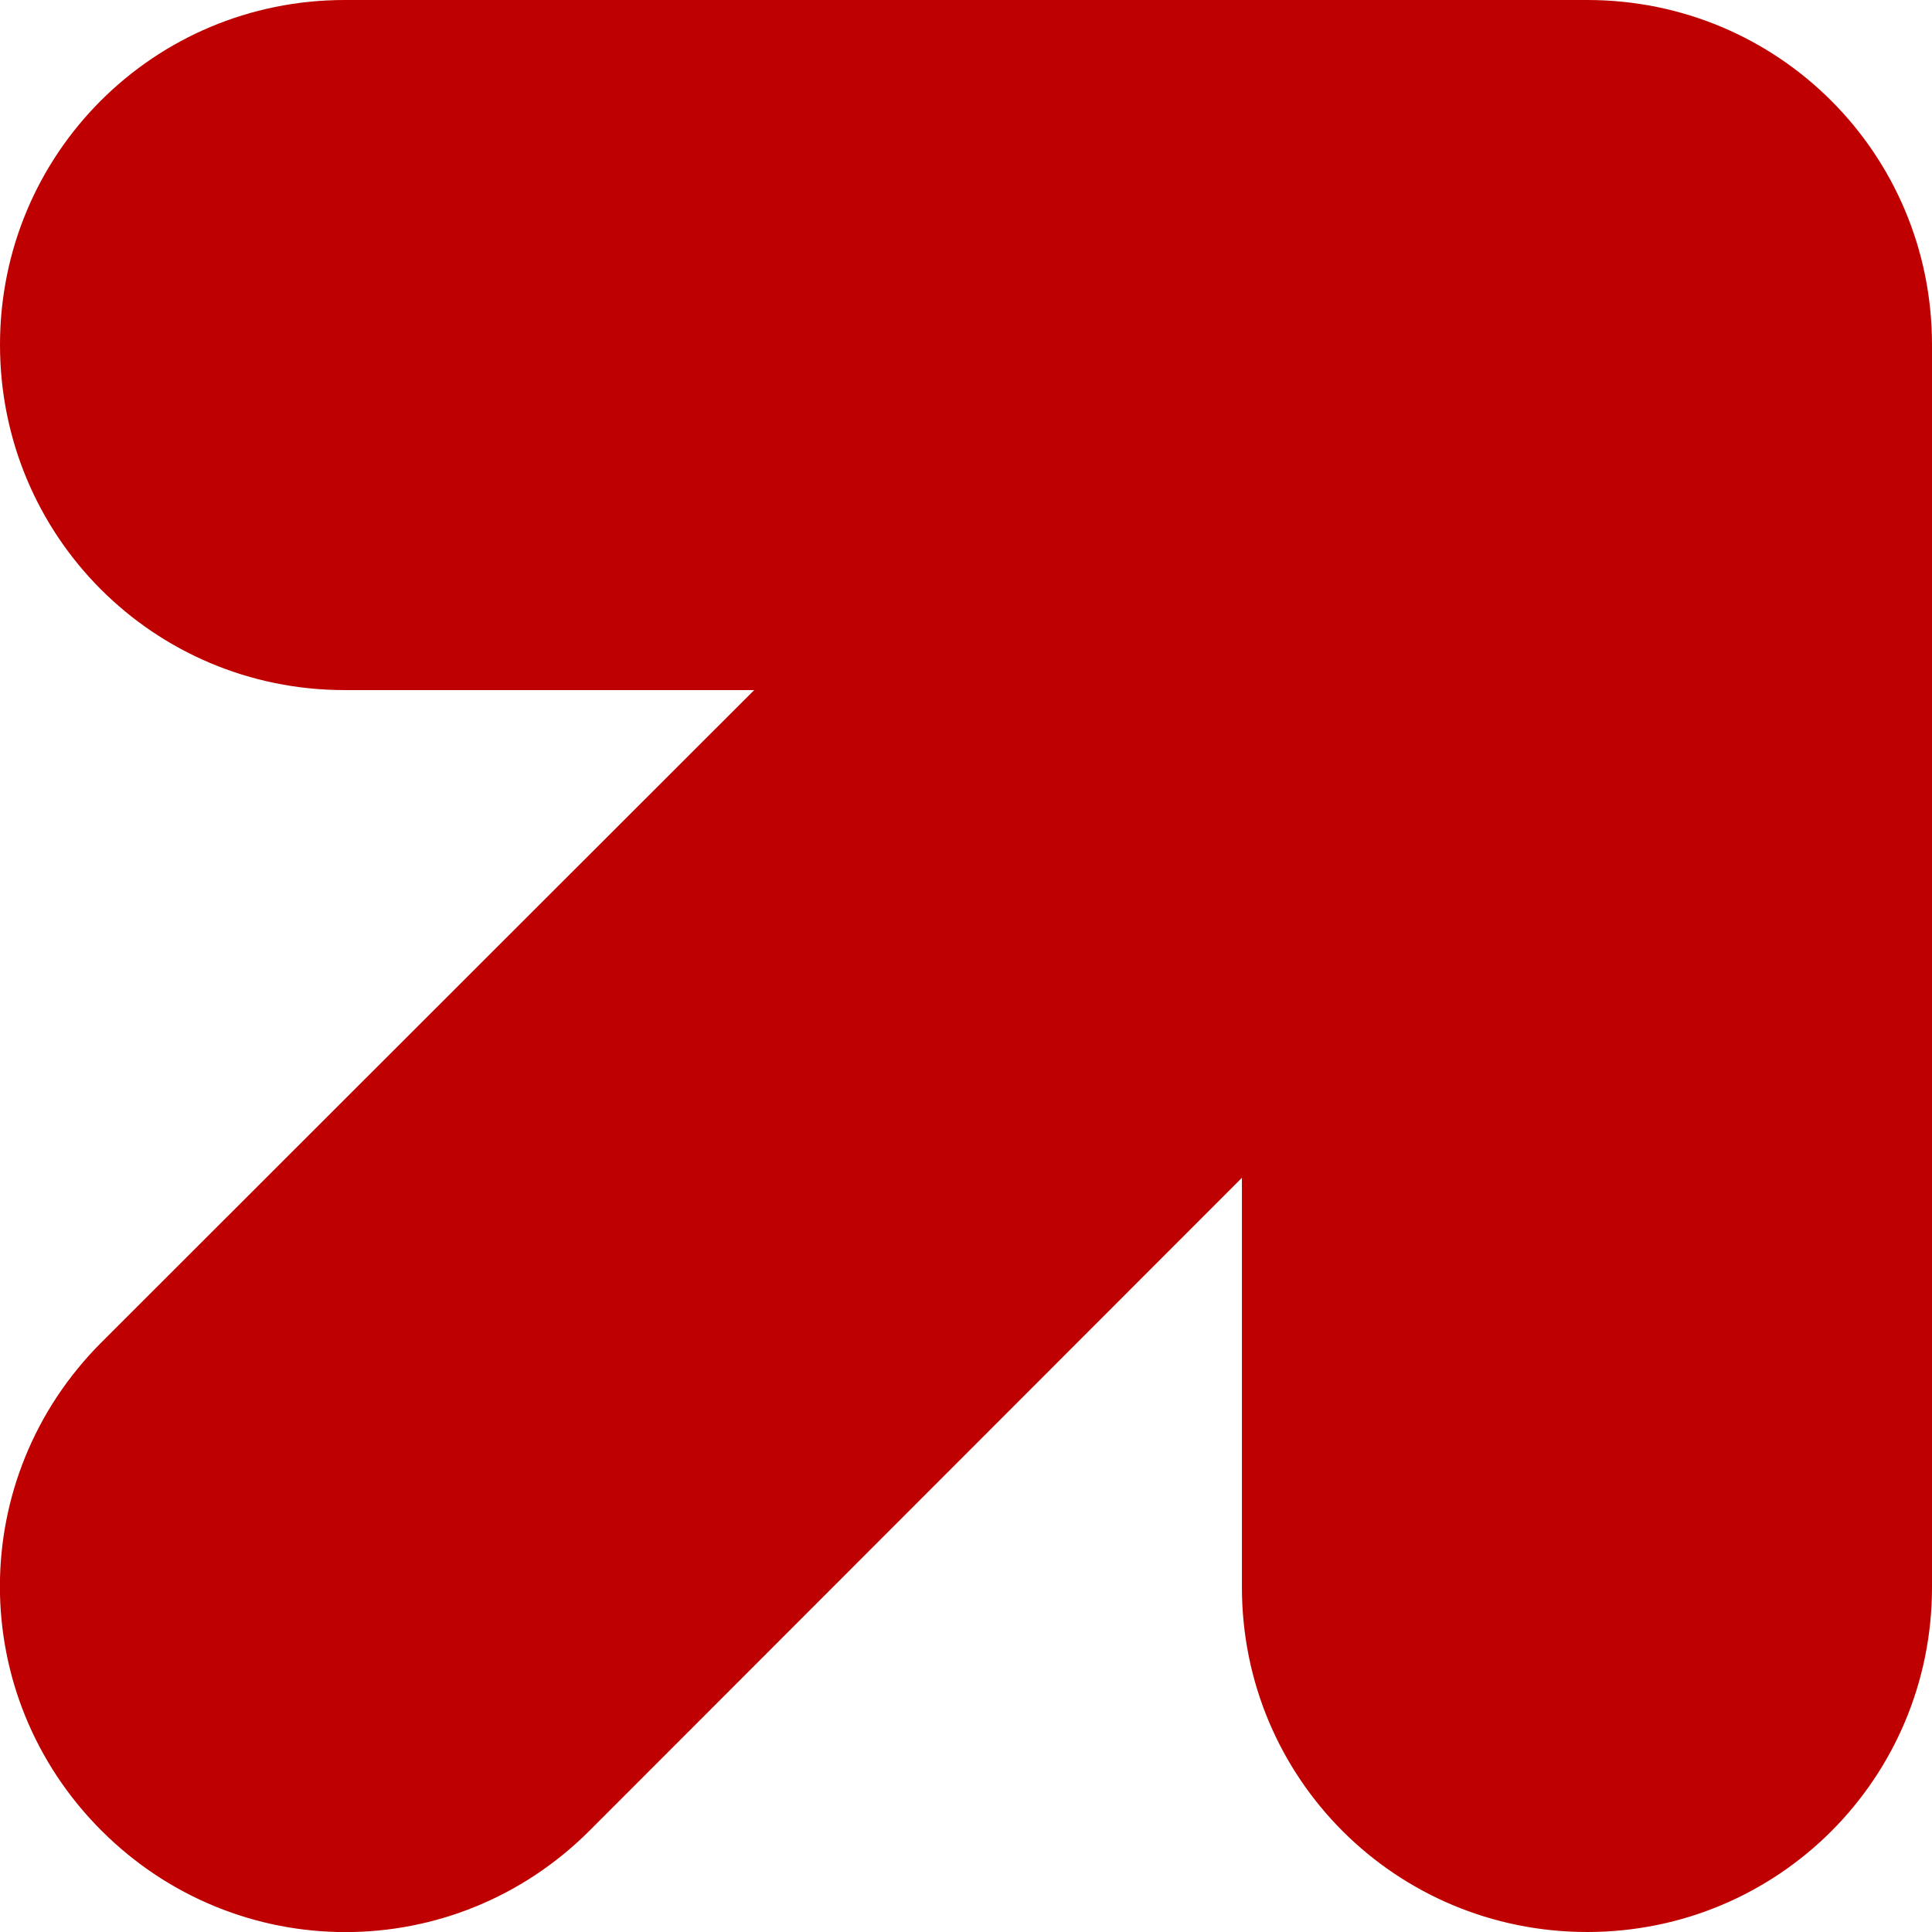 
<svg xmlns="http://www.w3.org/2000/svg" xmlns:xlink="http://www.w3.org/1999/xlink" width="16px" height="16px" viewBox="0 0 16 16" version="1.1">
<g id="surface1">
<path style=" stroke:none;fill-rule:nonzero;fill:#bf0000;fill-opacity:1;" d="M 2.855 0 C 1.273 0 0 1.273 0 2.855 C 0 4.441 1.273 5.715 2.855 5.715 L 6.246 5.715 L 0.84 11.117 C -0.281 12.238 -0.281 14.039 0.84 15.16 C 1.961 16.281 3.762 16.281 4.883 15.16 L 10.285 9.754 L 10.285 13.145 C 10.285 14.727 11.559 16 13.145 16 C 14.727 16 16 14.727 16 13.145 L 16 2.855 C 16 1.273 14.727 0 13.145 0 Z M 2.855 0 "/>
</g>
</svg>
